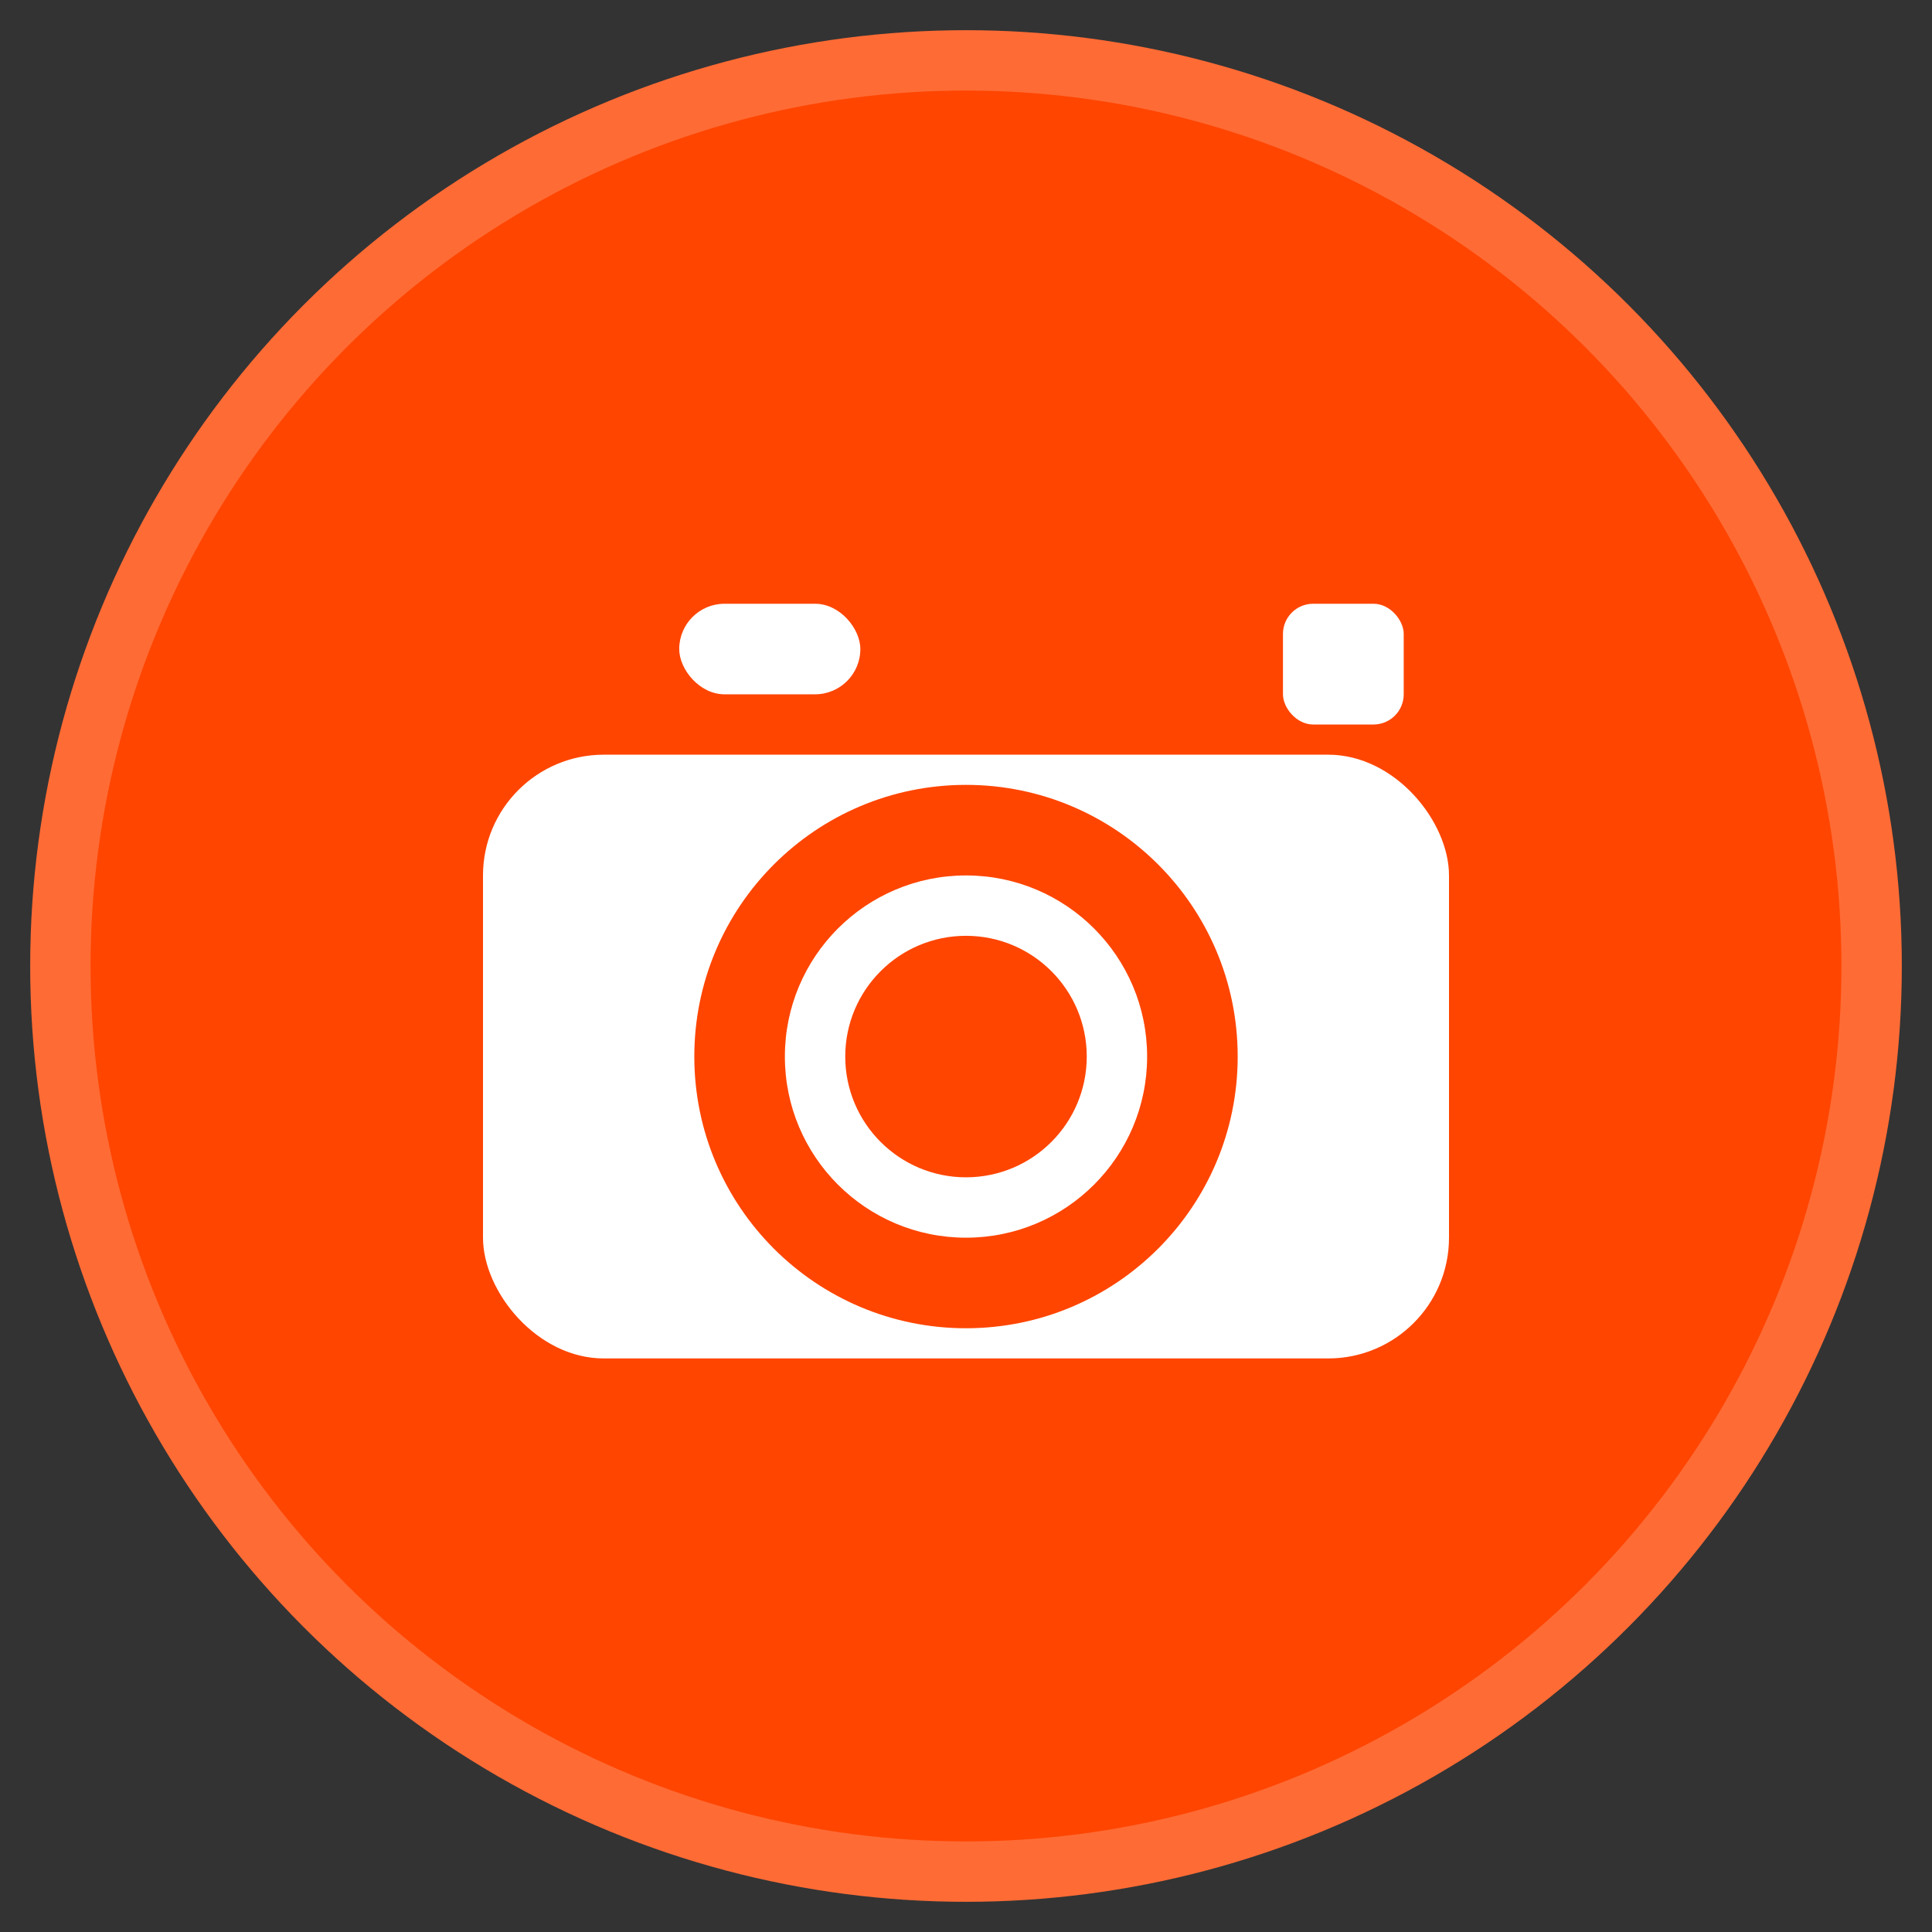 <svg width="128" height="128" viewBox="0 0 128 128" xmlns="http://www.w3.org/2000/svg">
  <rect x="0" y="0" width="128" height="128" fill="#333333" stroke="none"/>
  <!-- Background circle -->
  <circle cx="64" cy="64" r="60" fill="#ff4500" stroke="#ff6b35" stroke-width="4"/>
  
  <!-- Camera body -->
  <rect x="32" y="50" width="64" height="40" rx="8" fill="white"/>
  
  <!-- Camera lens -->
  <circle cx="64" cy="70" r="18" fill="#ff4500"/>
  <circle cx="64" cy="70" r="12" fill="white"/>
  <circle cx="64" cy="70" r="8" fill="#ff4500"/>
  
  <!-- Camera flash -->
  <rect x="85" y="40" width="8" height="8" rx="2" fill="white"/>
  
  <!-- Camera viewfinder -->
  <rect x="45" y="40" width="12" height="6" rx="3" fill="white"/>
</svg>
